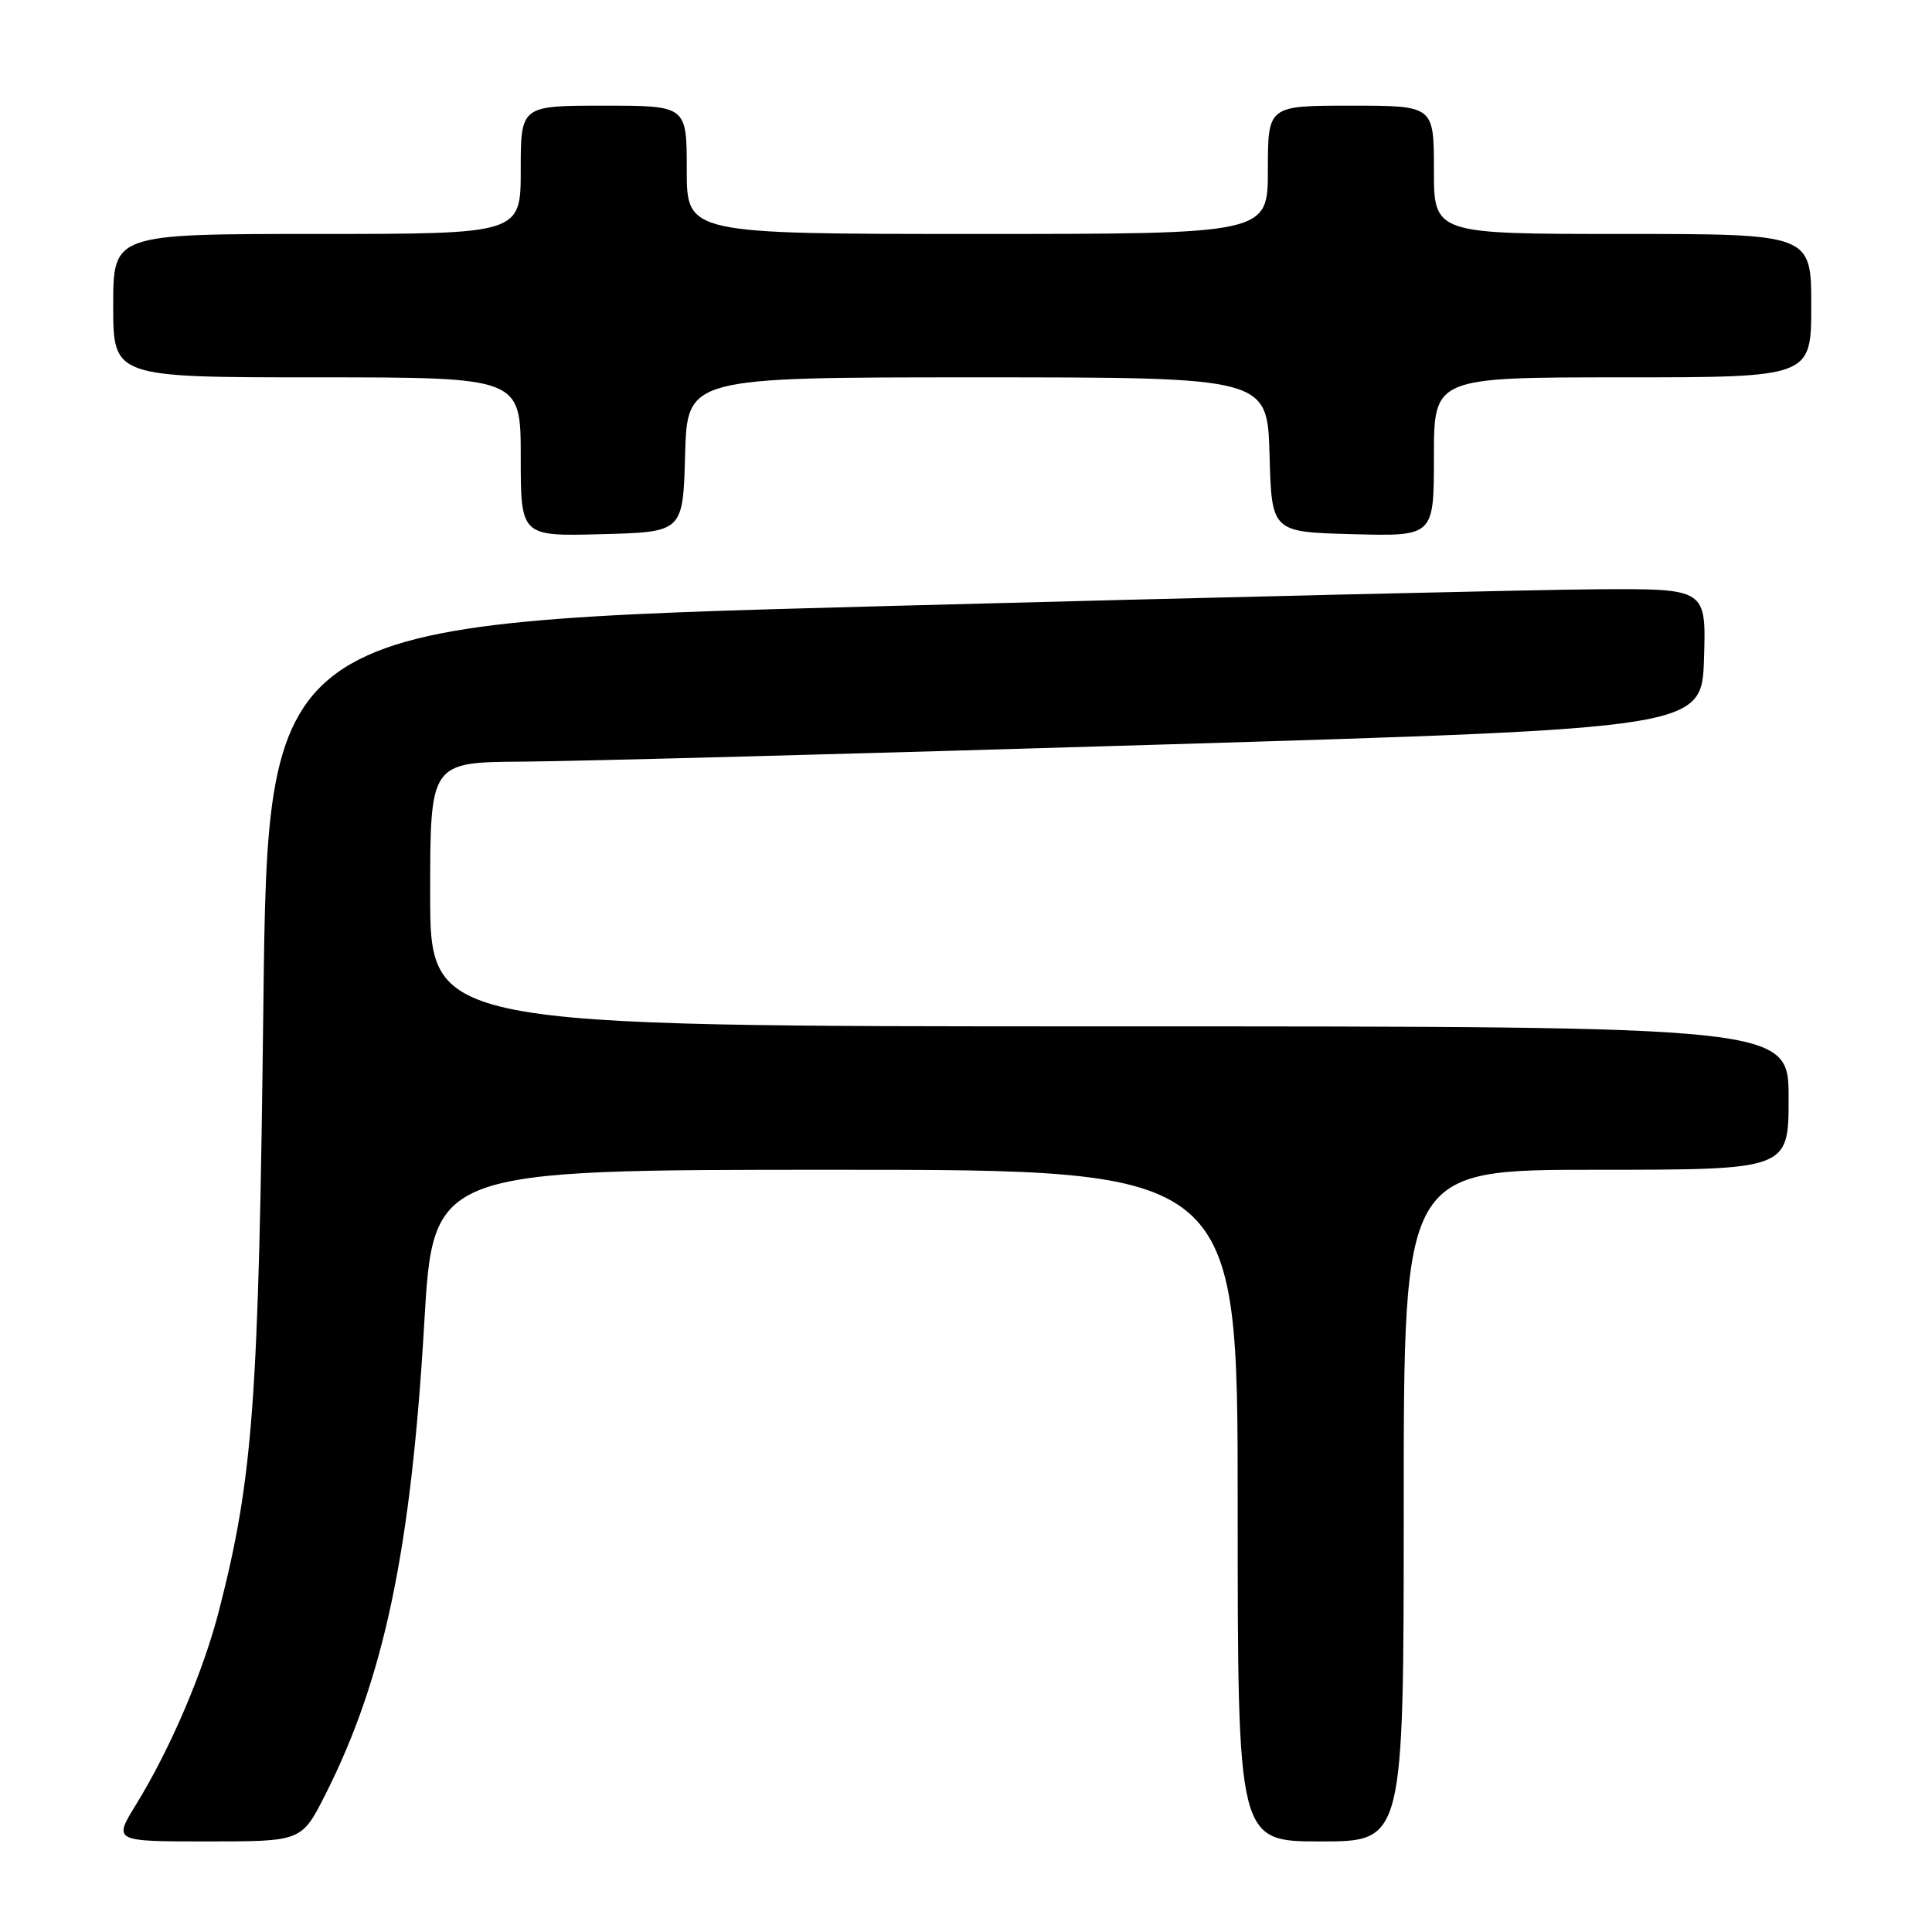 <?xml version="1.0" encoding="UTF-8" standalone="no"?>
<!DOCTYPE svg PUBLIC "-//W3C//DTD SVG 1.1//EN" "http://www.w3.org/Graphics/SVG/1.1/DTD/svg11.dtd" >
<svg xmlns="http://www.w3.org/2000/svg" xmlns:xlink="http://www.w3.org/1999/xlink" version="1.1" viewBox="0 0 256 256">
 <g >
 <path fill="currentColor"
d=" M 43.13 237.75 C 50.91 222.34 54.47 205.36 56.22 175.25 C 57.40 155.00 57.40 155.00 110.70 155.00 C 164.00 155.00 164.00 155.00 164.00 199.50 C 164.00 244.00 164.00 244.00 175.00 244.00 C 186.00 244.00 186.00 244.00 186.00 199.50 C 186.00 155.00 186.00 155.00 211.50 155.00 C 237.00 155.00 237.00 155.00 237.00 145.50 C 237.00 136.00 237.00 136.00 147.00 136.00 C 57.00 136.00 57.00 136.00 57.00 118.50 C 57.00 101.00 57.00 101.00 69.25 100.92 C 75.99 100.88 113.90 99.87 153.50 98.67 C 225.50 96.50 225.50 96.50 225.79 87.25 C 226.08 78.00 226.08 78.00 211.79 78.08 C 203.93 78.13 161.05 79.14 116.50 80.33 C 35.50 82.50 35.50 82.50 34.90 133.00 C 34.28 185.78 33.55 195.69 29.04 213.33 C 26.96 221.46 22.59 231.70 18.01 239.14 C 15.02 244.00 15.02 244.00 27.49 244.00 C 39.97 244.00 39.97 244.00 43.13 237.75 Z  M 90.78 60.25 C 91.07 50.00 91.07 50.00 129.50 50.00 C 167.93 50.00 167.93 50.00 168.22 60.25 C 168.50 70.50 168.50 70.50 179.25 70.78 C 190.00 71.07 190.00 71.07 190.00 60.53 C 190.00 50.00 190.00 50.00 215.00 50.00 C 240.00 50.00 240.00 50.00 240.00 40.50 C 240.00 31.00 240.00 31.00 215.00 31.00 C 190.00 31.00 190.00 31.00 190.00 22.50 C 190.00 14.00 190.00 14.00 179.00 14.00 C 168.00 14.00 168.00 14.00 168.00 22.50 C 168.00 31.00 168.00 31.00 129.50 31.00 C 91.00 31.00 91.00 31.00 91.00 22.50 C 91.00 14.00 91.00 14.00 80.00 14.00 C 69.00 14.00 69.00 14.00 69.00 22.50 C 69.00 31.00 69.00 31.00 42.00 31.00 C 15.00 31.00 15.00 31.00 15.00 40.50 C 15.00 50.00 15.00 50.00 42.00 50.00 C 69.00 50.00 69.00 50.00 69.00 60.53 C 69.00 71.07 69.00 71.07 79.75 70.78 C 90.50 70.50 90.50 70.50 90.78 60.25 Z "/>
</g>
</svg>